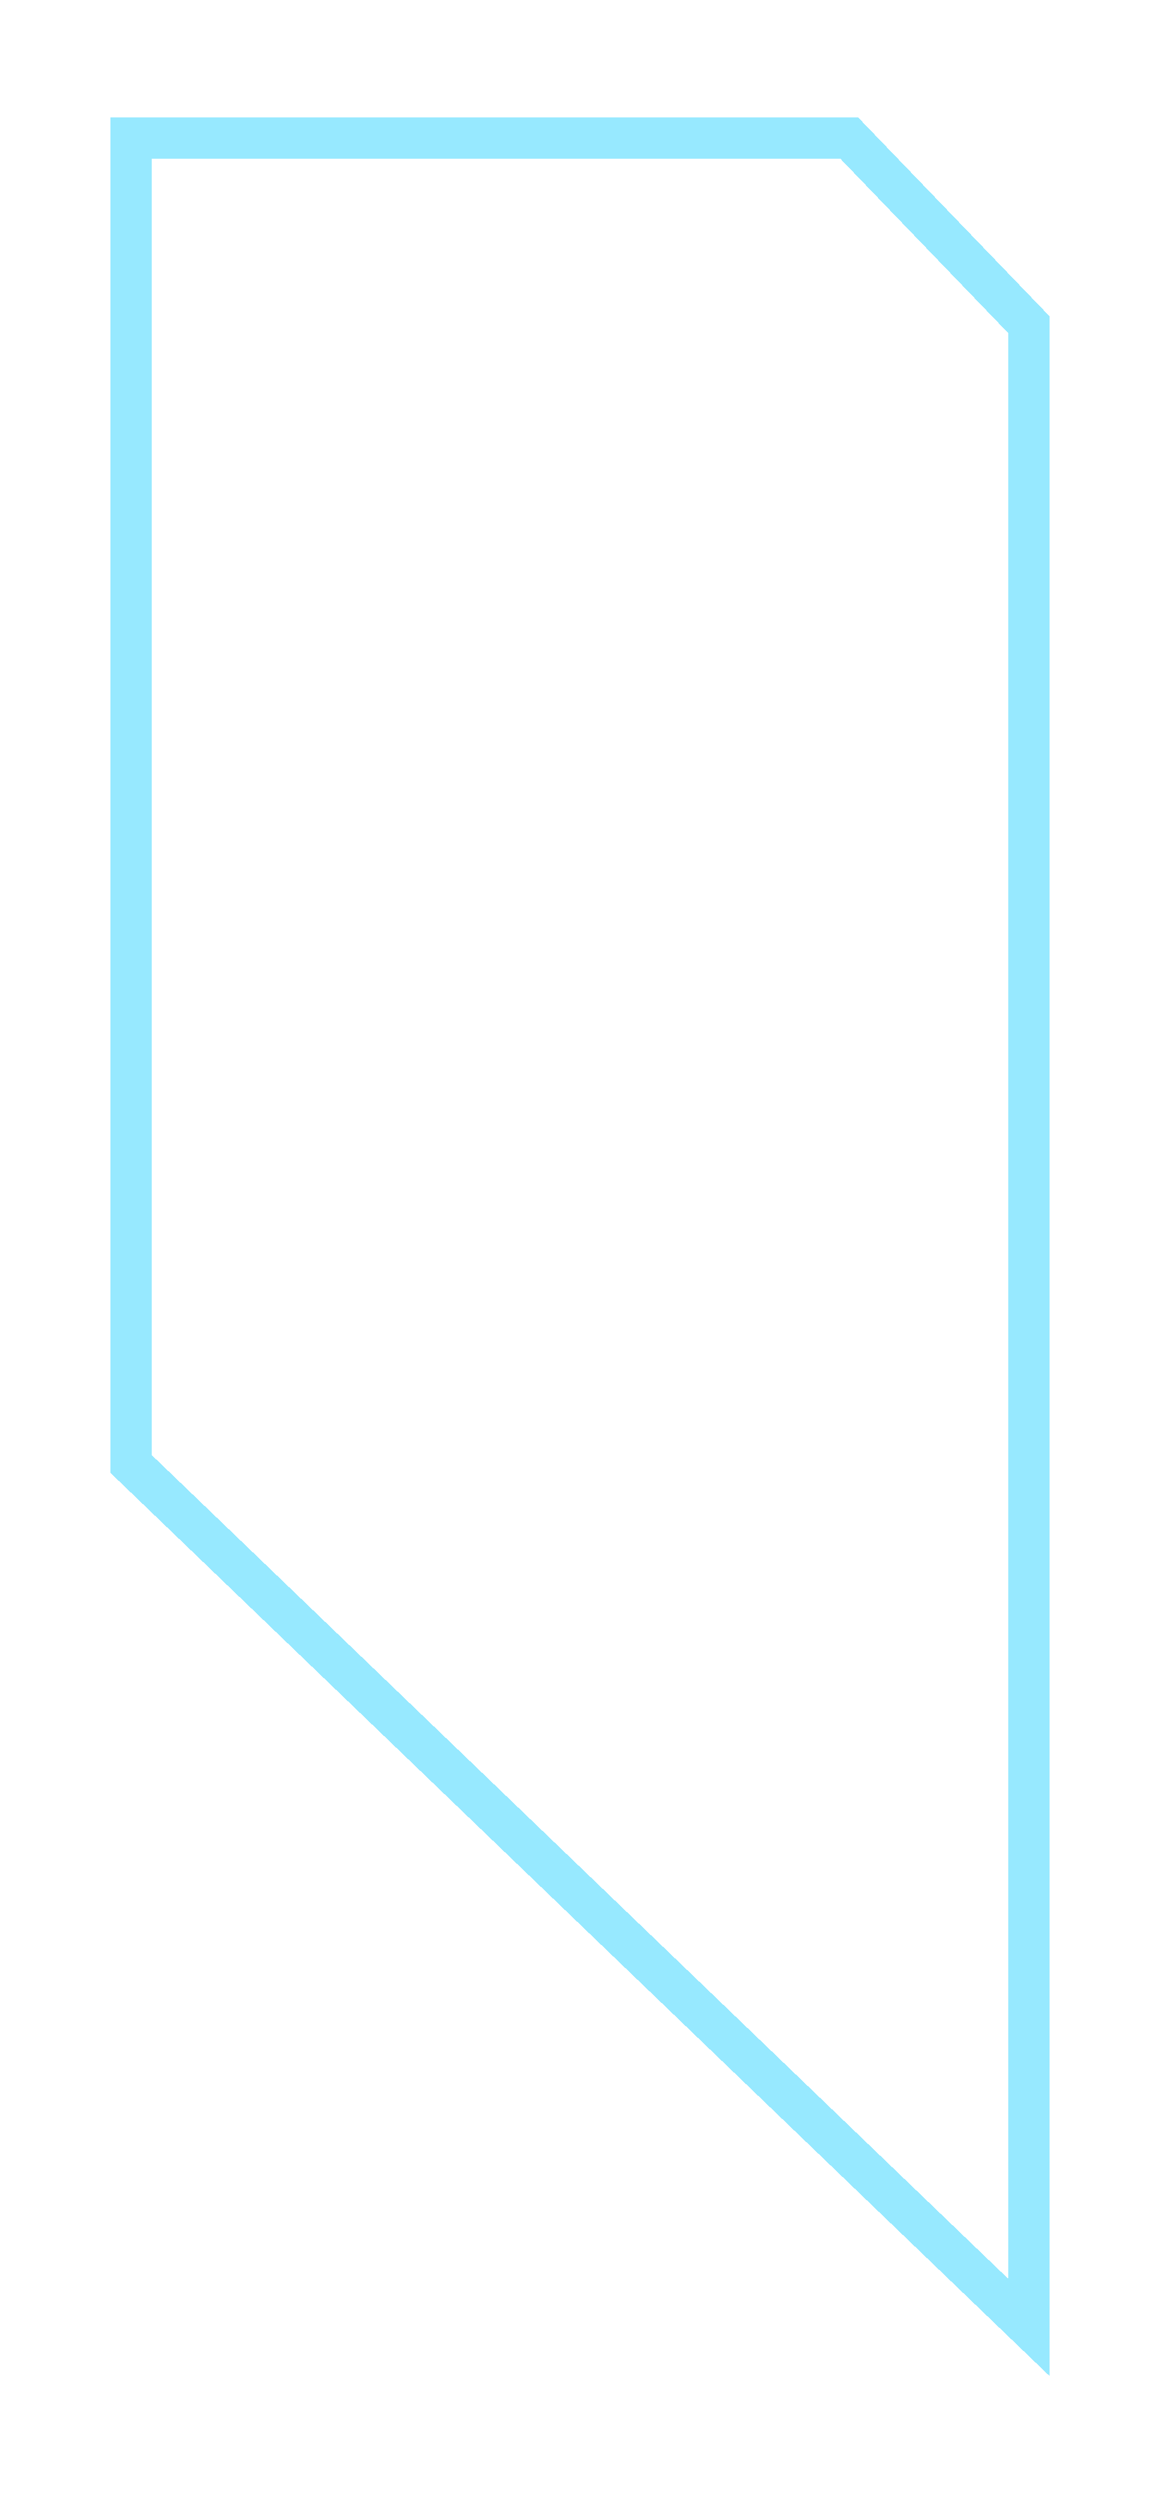 <svg width="84" height="181" viewBox="0 0 84 181" fill="none" xmlns="http://www.w3.org/2000/svg">
<g filter="url(#filter0_d_135_6)">
<path d="M61.5 10H9.5V106L74.5 168.5V23.5L61.5 10Z" fill="white" fill-opacity="0.2" shape-rendering="crispEdges"/>
<path d="M61.5 10H9.5V106L74.5 168.5V23.5L61.5 10Z" stroke="#97E9FF" stroke-width="3" shape-rendering="crispEdges"/>
</g>
<defs>
<filter id="filter0_d_135_6" x="0" y="0.5" width="84" height="179.523" filterUnits="userSpaceOnUse" color-interpolation-filters="sRGB">
<feFlood flood-opacity="0" result="BackgroundImageFix"/>
<feColorMatrix in="SourceAlpha" type="matrix" values="0 0 0 0 0 0 0 0 0 0 0 0 0 0 0 0 0 0 127 0" result="hardAlpha"/>
<feOffset/>
<feGaussianBlur stdDeviation="4"/>
<feComposite in2="hardAlpha" operator="out"/>
<feColorMatrix type="matrix" values="0 0 0 0 0.725 0 0 0 0 0.941 0 0 0 0 1 0 0 0 1 0"/>
<feBlend mode="normal" in2="BackgroundImageFix" result="effect1_dropShadow_135_6"/>
<feBlend mode="normal" in="SourceGraphic" in2="effect1_dropShadow_135_6" result="shape"/>
</filter>
</defs>
</svg>
